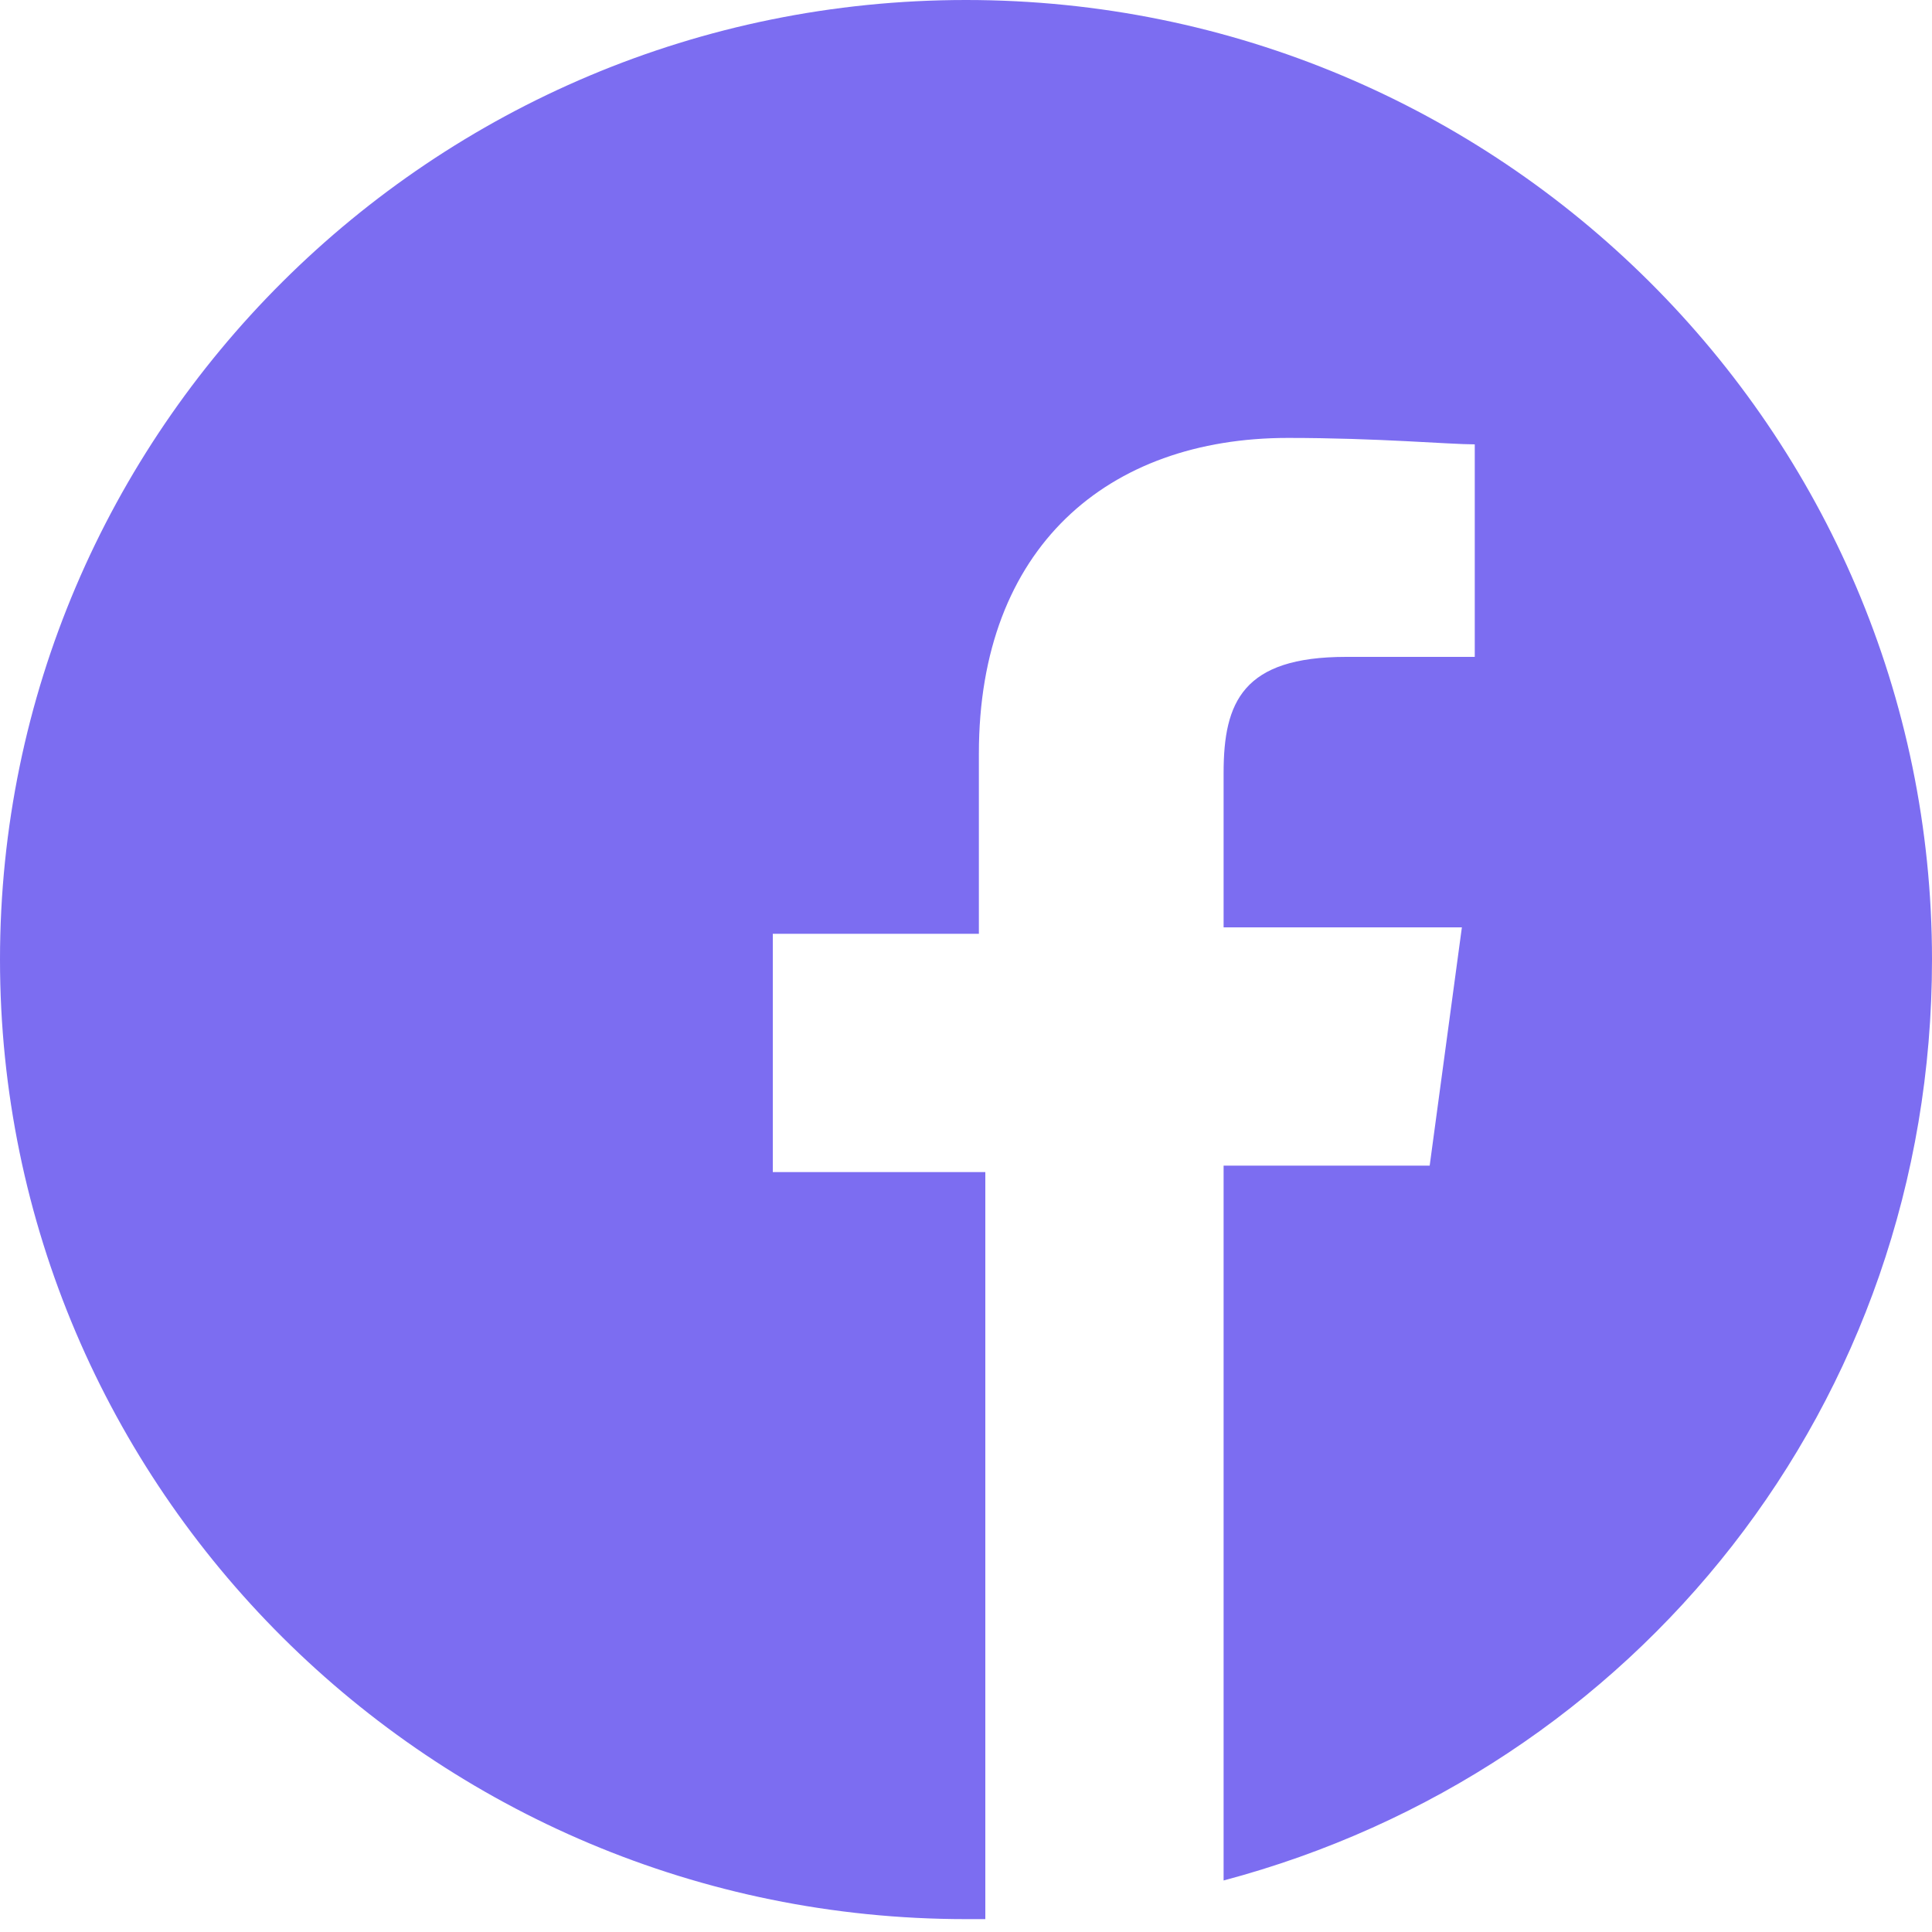 <?xml version="1.0" encoding="utf-8"?>
<!-- Generator: Adobe Illustrator 24.2.1, SVG Export Plug-In . SVG Version: 6.00 Build 0)  -->
<svg version="1.1" id="Layer_1" xmlns="http://www.w3.org/2000/svg" xmlns:xlink="http://www.w3.org/1999/xlink" x="0px" y="0px"
	 viewBox="0 0 30 30" style="enable-background:new 0 0 30 30;" xml:space="preserve">
<style type="text/css">
	.st0{fill:#7C6DF1;}
</style>
<path class="st0" d="M30,14.9C30,6.7,23.3,0,15,0C6.7,0,0,6.7,0,14.9c0,8.2,6.7,14.9,15,14.9c0.1,0,0.2,0,0.3,0V18.2H12v-3.7h3.2
	v-2.8c0-3.2,2-4.9,4.8-4.9c1.4,0,2.5,0.1,2.9,0.1v3.3h-2c-1.6,0-1.9,0.7-1.9,1.8v2.4h3.7l-0.5,3.7h-3.2v11.1
	C25.4,27.5,30,21.8,30,14.9L30,14.9z"/>
</svg>
